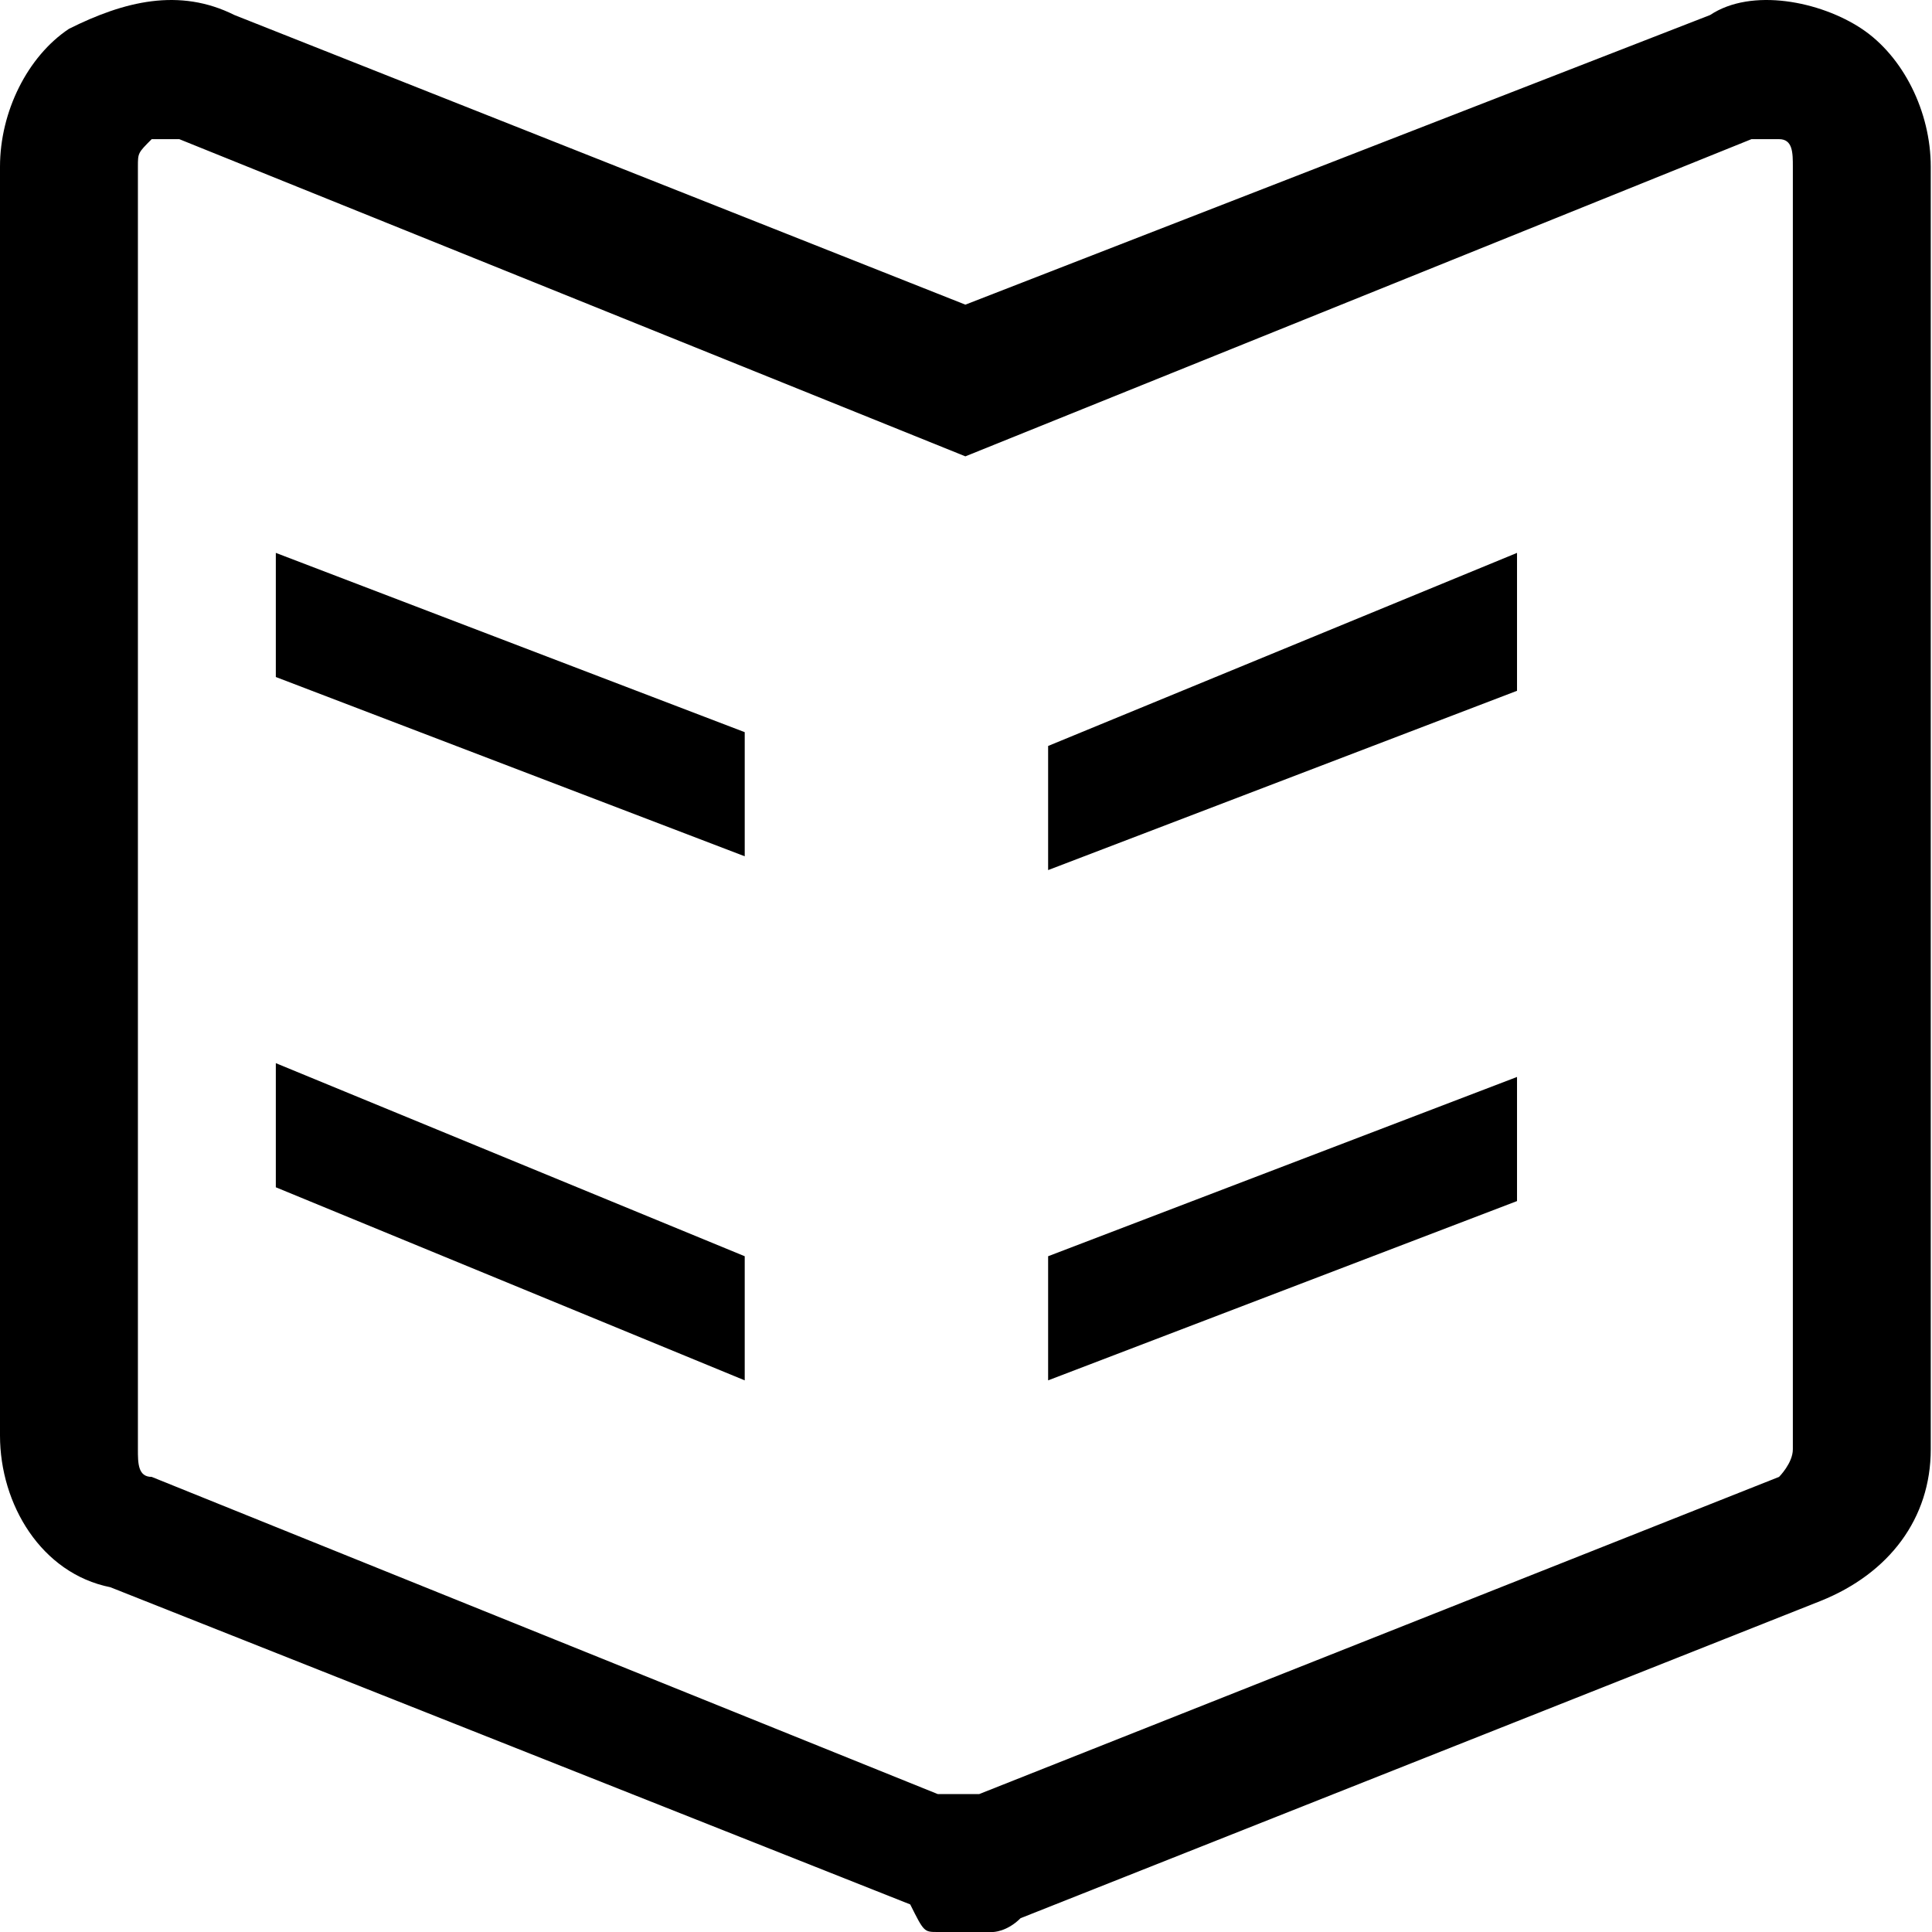 <?xml version="1.0" standalone="no"?><!DOCTYPE svg PUBLIC "-//W3C//DTD SVG 1.1//EN" "http://www.w3.org/Graphics/SVG/1.1/DTD/svg11.dtd"><svg class="icon" width="200px" height="200.00px" viewBox="0 0 1024 1024" version="1.1" xmlns="http://www.w3.org/2000/svg"><path d="M950.245 768.165c0 7.31-7.31 14.619-7.31 14.619L518.98 950.904H511.67h-7.31-7.31l-416.646-168.12c-7.31 0-7.31-7.31-7.31-14.619V88.374c0-7.31 0-7.31 7.31-14.619h14.619L511.67 241.875 928.316 73.755h14.619c7.31 0 7.31 7.31 7.31 14.619v679.791zM986.793 15.278c-21.929-14.619-58.477-21.929-80.405-7.31L511.67 161.47 124.263 7.969C95.024-6.65 65.786 0.659 36.548 15.278c-21.929 14.619-36.548 43.857-36.548 73.096v672.481c0 36.548 21.929 73.096 58.477 80.405l423.955 168.12c7.31 14.619 7.31 14.619 14.619 14.619h29.238s7.31 0 14.619-7.31l423.955-168.12c36.548-14.619 58.477-43.857 58.477-80.405V88.374c0-29.238-14.619-58.477-36.548-73.096z"  /><path d="M555.528 731.617L804.053 636.592v-65.786L555.528 665.831v65.786z m0-270.454L804.053 366.138V293.042L555.528 395.376v65.786zM146.192 563.497v65.786L394.717 731.617v-65.786L146.192 563.497zM146.192 293.042v65.786l248.526 95.024v-65.786L146.192 293.042z"  /></svg>